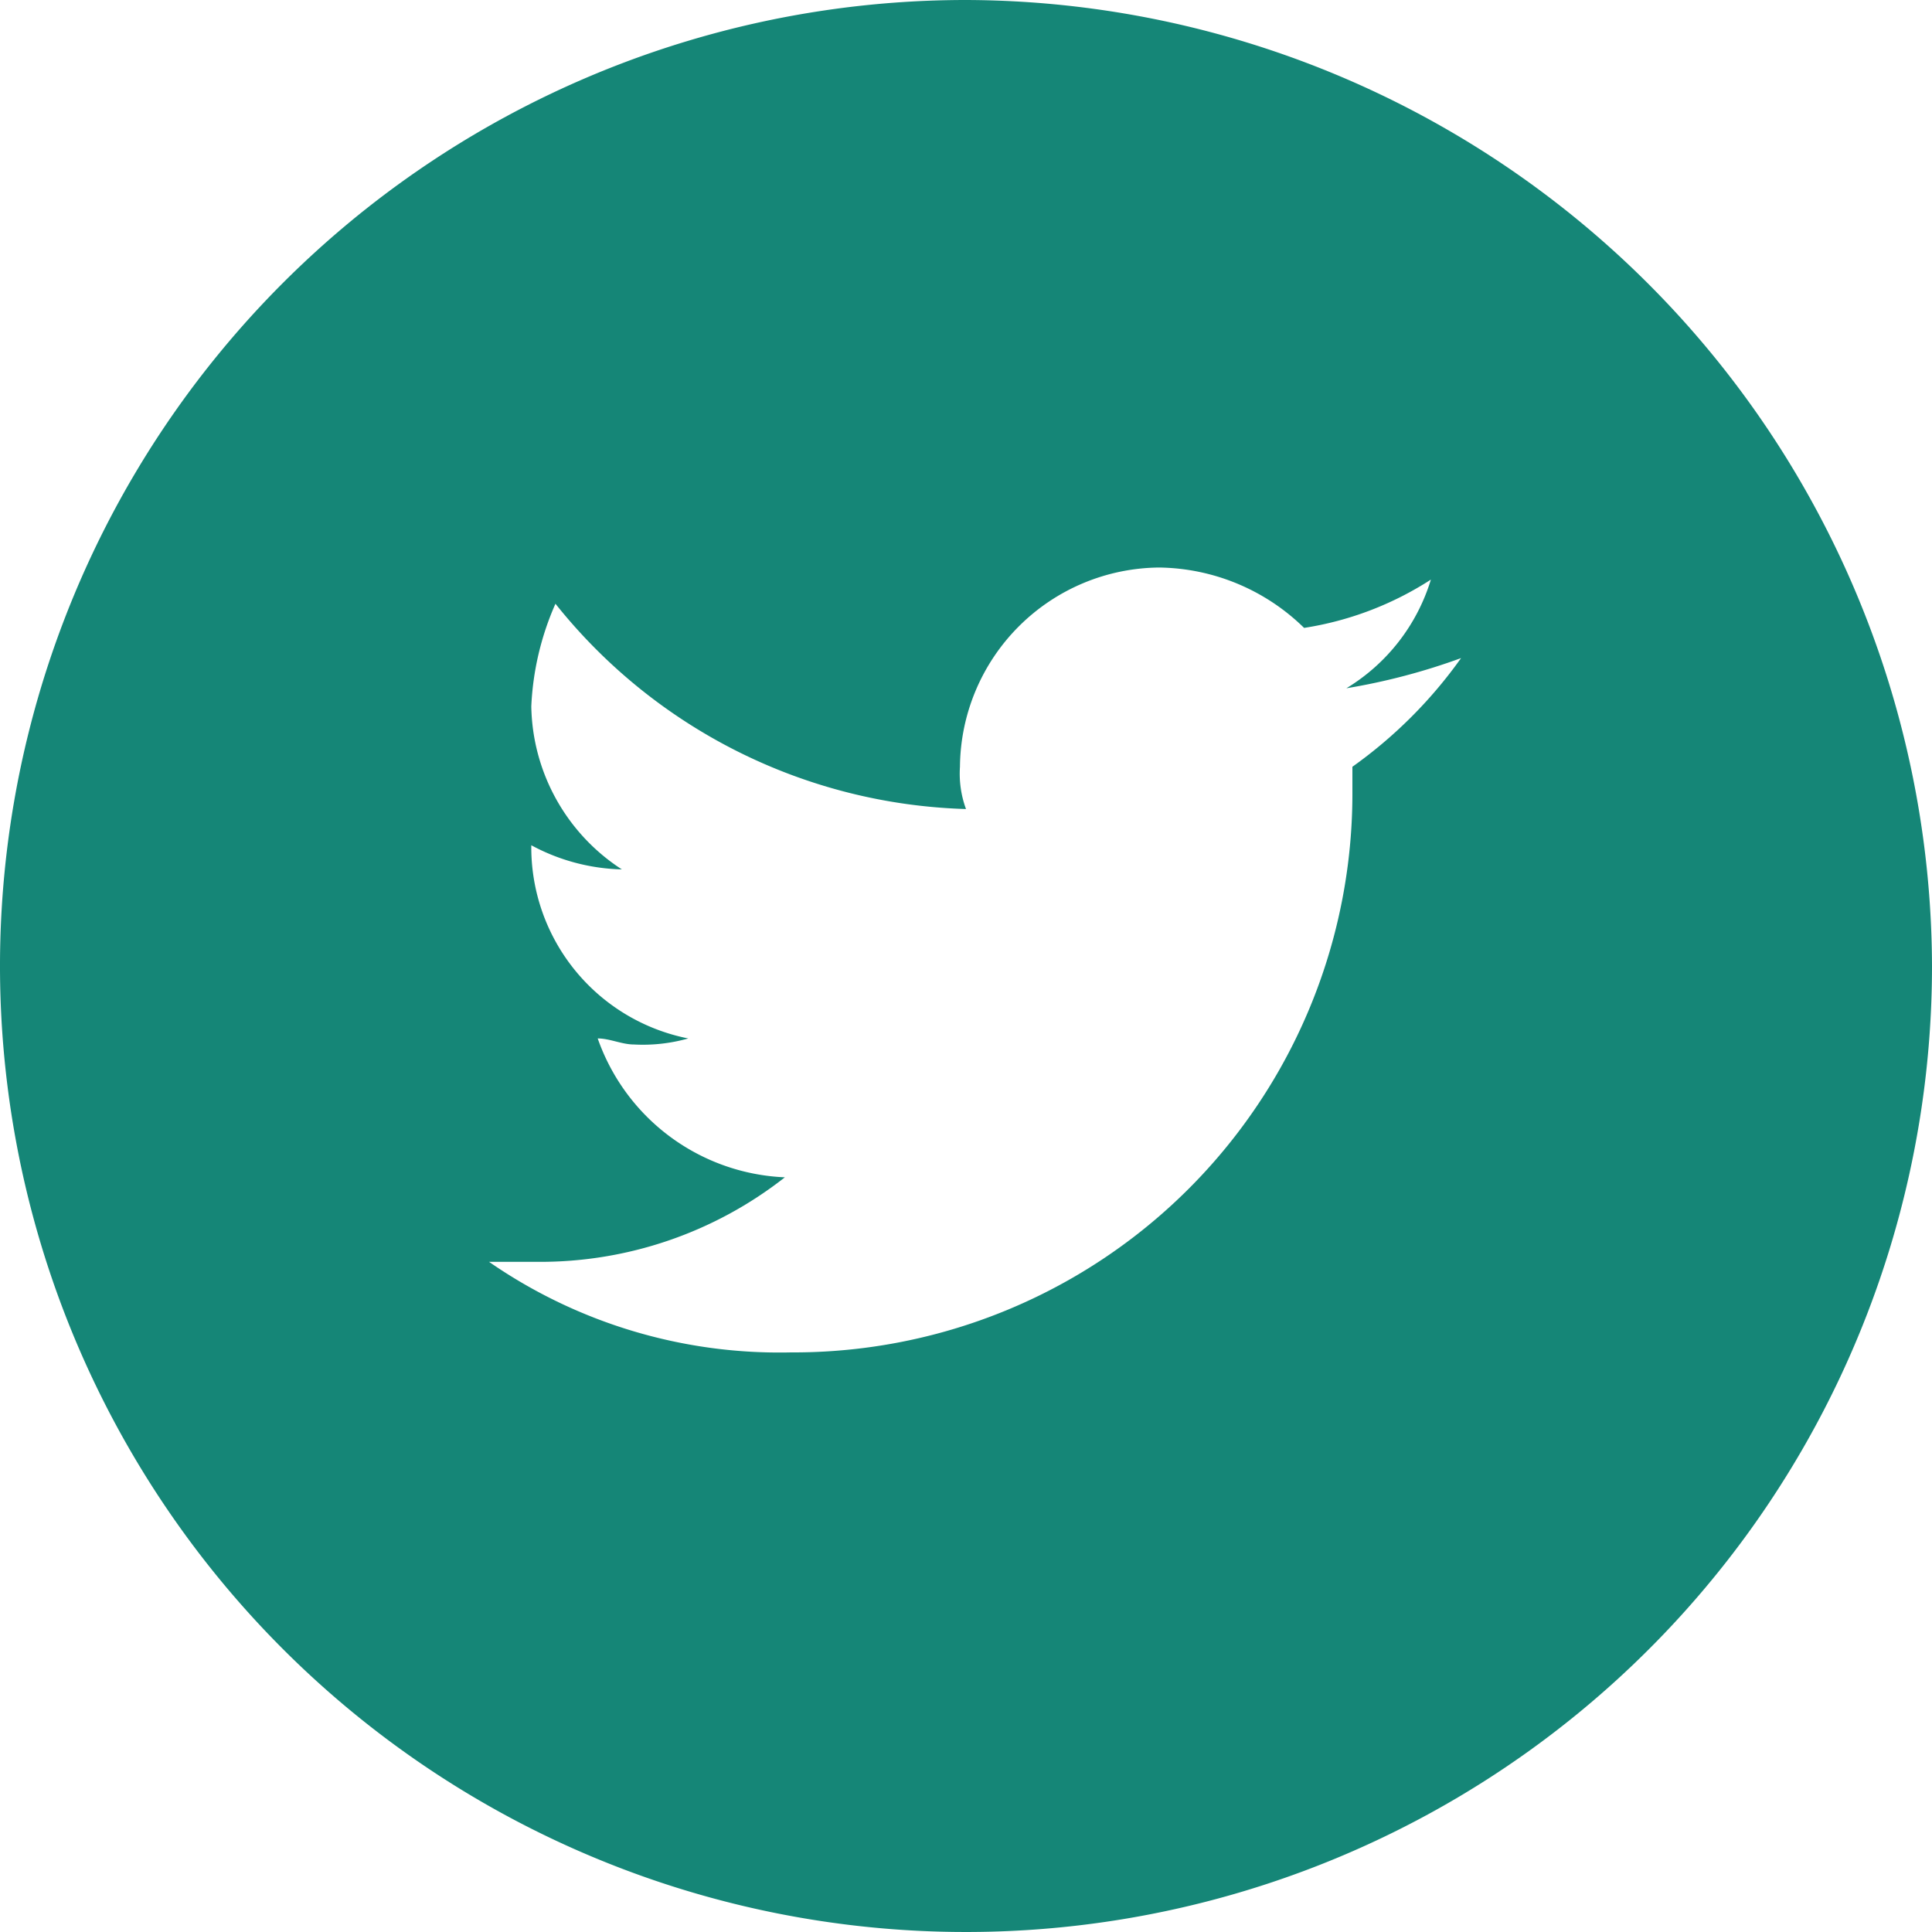 <svg xmlns="http://www.w3.org/2000/svg" viewBox="0 0 32 32"><path data-name="Path 208" d="M16 0a16 16 0 1 0 16 16A16.047 16.047 0 0 0 16 0zm6.4 12.7v.4a9.256 9.256 0 0 1-9.3 9.3 8.447 8.447 0 0 1-5-1.5h.8a6.561 6.561 0 0 0 4.1-1.4 3.439 3.439 0 0 1-3.1-2.3c.2 0 .4.1.6.1a2.769 2.769 0 0 0 .9-.1A3.228 3.228 0 0 1 8.8 14a3.313 3.313 0 0 0 1.5.4 3.282 3.282 0 0 1-1.5-2.7 4.711 4.711 0 0 1 .4-1.7 9.032 9.032 0 0 0 6.8 3.4 1.7 1.7 0 0 1-.1-.7 3.329 3.329 0 0 1 3.3-3.3 3.492 3.492 0 0 1 2.4 1 5.387 5.387 0 0 0 2.1-.8 3.192 3.192 0 0 1-1.4 1.8 10.548 10.548 0 0 0 1.9-.5 7.637 7.637 0 0 1-1.8 1.8z" fill="#158677"/></svg>